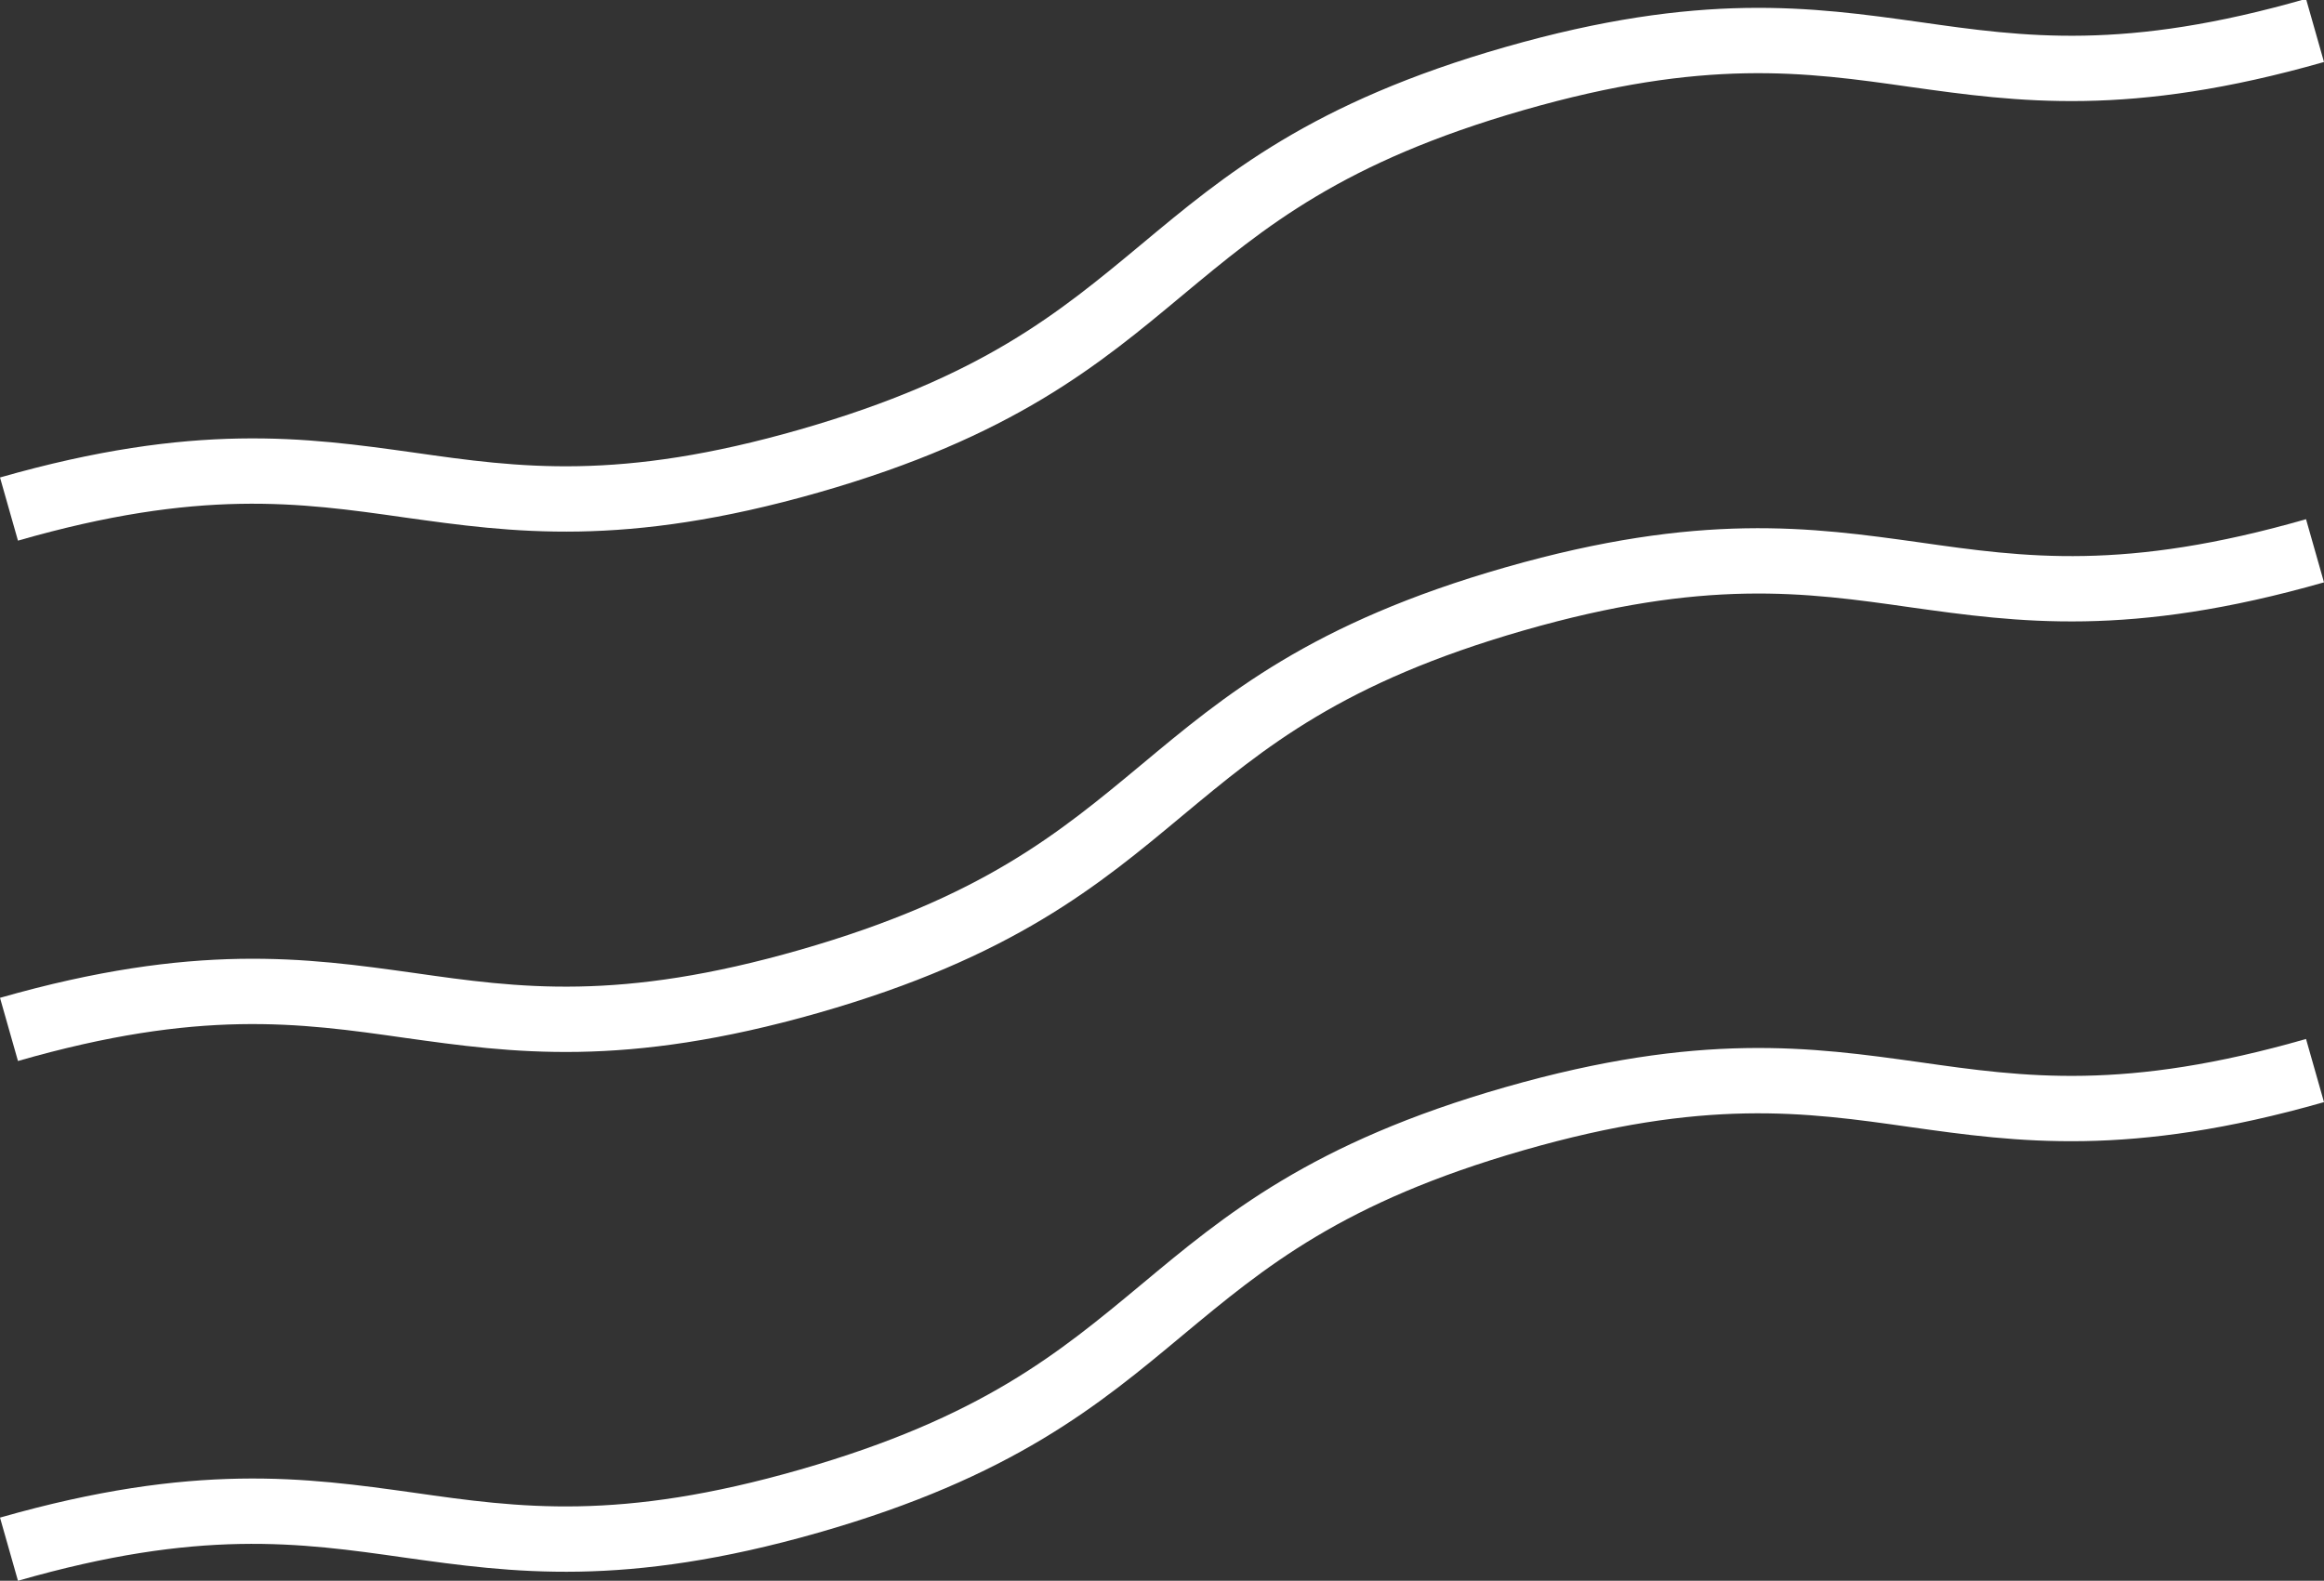 <?xml version="1.0" encoding="UTF-8"?>
<svg id="_レイヤー_2" data-name="レイヤー 2" xmlns="http://www.w3.org/2000/svg" viewBox="0 0 40.1 27.28">
  <rect x="0" y="0" width="40.1" height="27.28" fill="#333333" stroke="none"/>
  <defs>
    <style>
      .cls-1 {
        fill: #fff;
        stroke-width: 0px;
      }
    </style>
  </defs>
  <g id="pc">
    <g>
      <path class="cls-1" d="m.31,9.33l-.31-1.09c3.36-.96,5.28-.69,7.14-.43,1.82.26,3.54.5,6.67-.4,3.13-.9,4.46-2.01,5.88-3.19,1.44-1.2,2.93-2.45,6.29-3.41,3.36-.96,5.28-.69,7.14-.43,1.82.26,3.54.5,6.67-.4l.31,1.09c-3.36.96-5.28.69-7.14.43-1.82-.26-3.54-.5-6.67.4-3.13.9-4.46,2.01-5.88,3.19-1.44,1.2-2.93,2.45-6.29,3.41-3.36.96-5.28.69-7.14.43-1.82-.26-3.54-.5-6.67.4Z"/>
      <path class="cls-1" d="m.31,18.31l-.31-1.09c3.36-.96,5.28-.69,7.14-.43,1.82.26,3.54.5,6.67-.4,3.13-.9,4.46-2.01,5.88-3.19,1.44-1.2,2.93-2.45,6.29-3.41,3.36-.96,5.28-.69,7.14-.43,1.82.26,3.54.5,6.67-.4l.31,1.09c-3.36.96-5.28.69-7.14.43-1.82-.26-3.54-.5-6.67.4-3.13.9-4.46,2.01-5.88,3.19-1.44,1.2-2.93,2.45-6.29,3.41-3.36.96-5.28.69-7.14.43-1.82-.26-3.54-.5-6.67.4Z"/>
      <path class="cls-1" d="m.31,27.28l-.31-1.09c3.36-.96,5.28-.69,7.14-.43,1.82.26,3.54.5,6.67-.4,3.13-.9,4.46-2.01,5.88-3.19,1.44-1.2,2.93-2.45,6.29-3.41,3.36-.96,5.28-.69,7.14-.43,1.82.26,3.54.5,6.67-.4l.31,1.09c-3.36.96-5.29.69-7.14.43-1.82-.26-3.54-.5-6.67.4-3.13.9-4.46,2.01-5.88,3.19-1.44,1.2-2.93,2.45-6.29,3.41-3.36.96-5.28.69-7.14.43-1.82-.26-3.54-.5-6.67.4Z"/>
    </g>
  </g>
</svg>